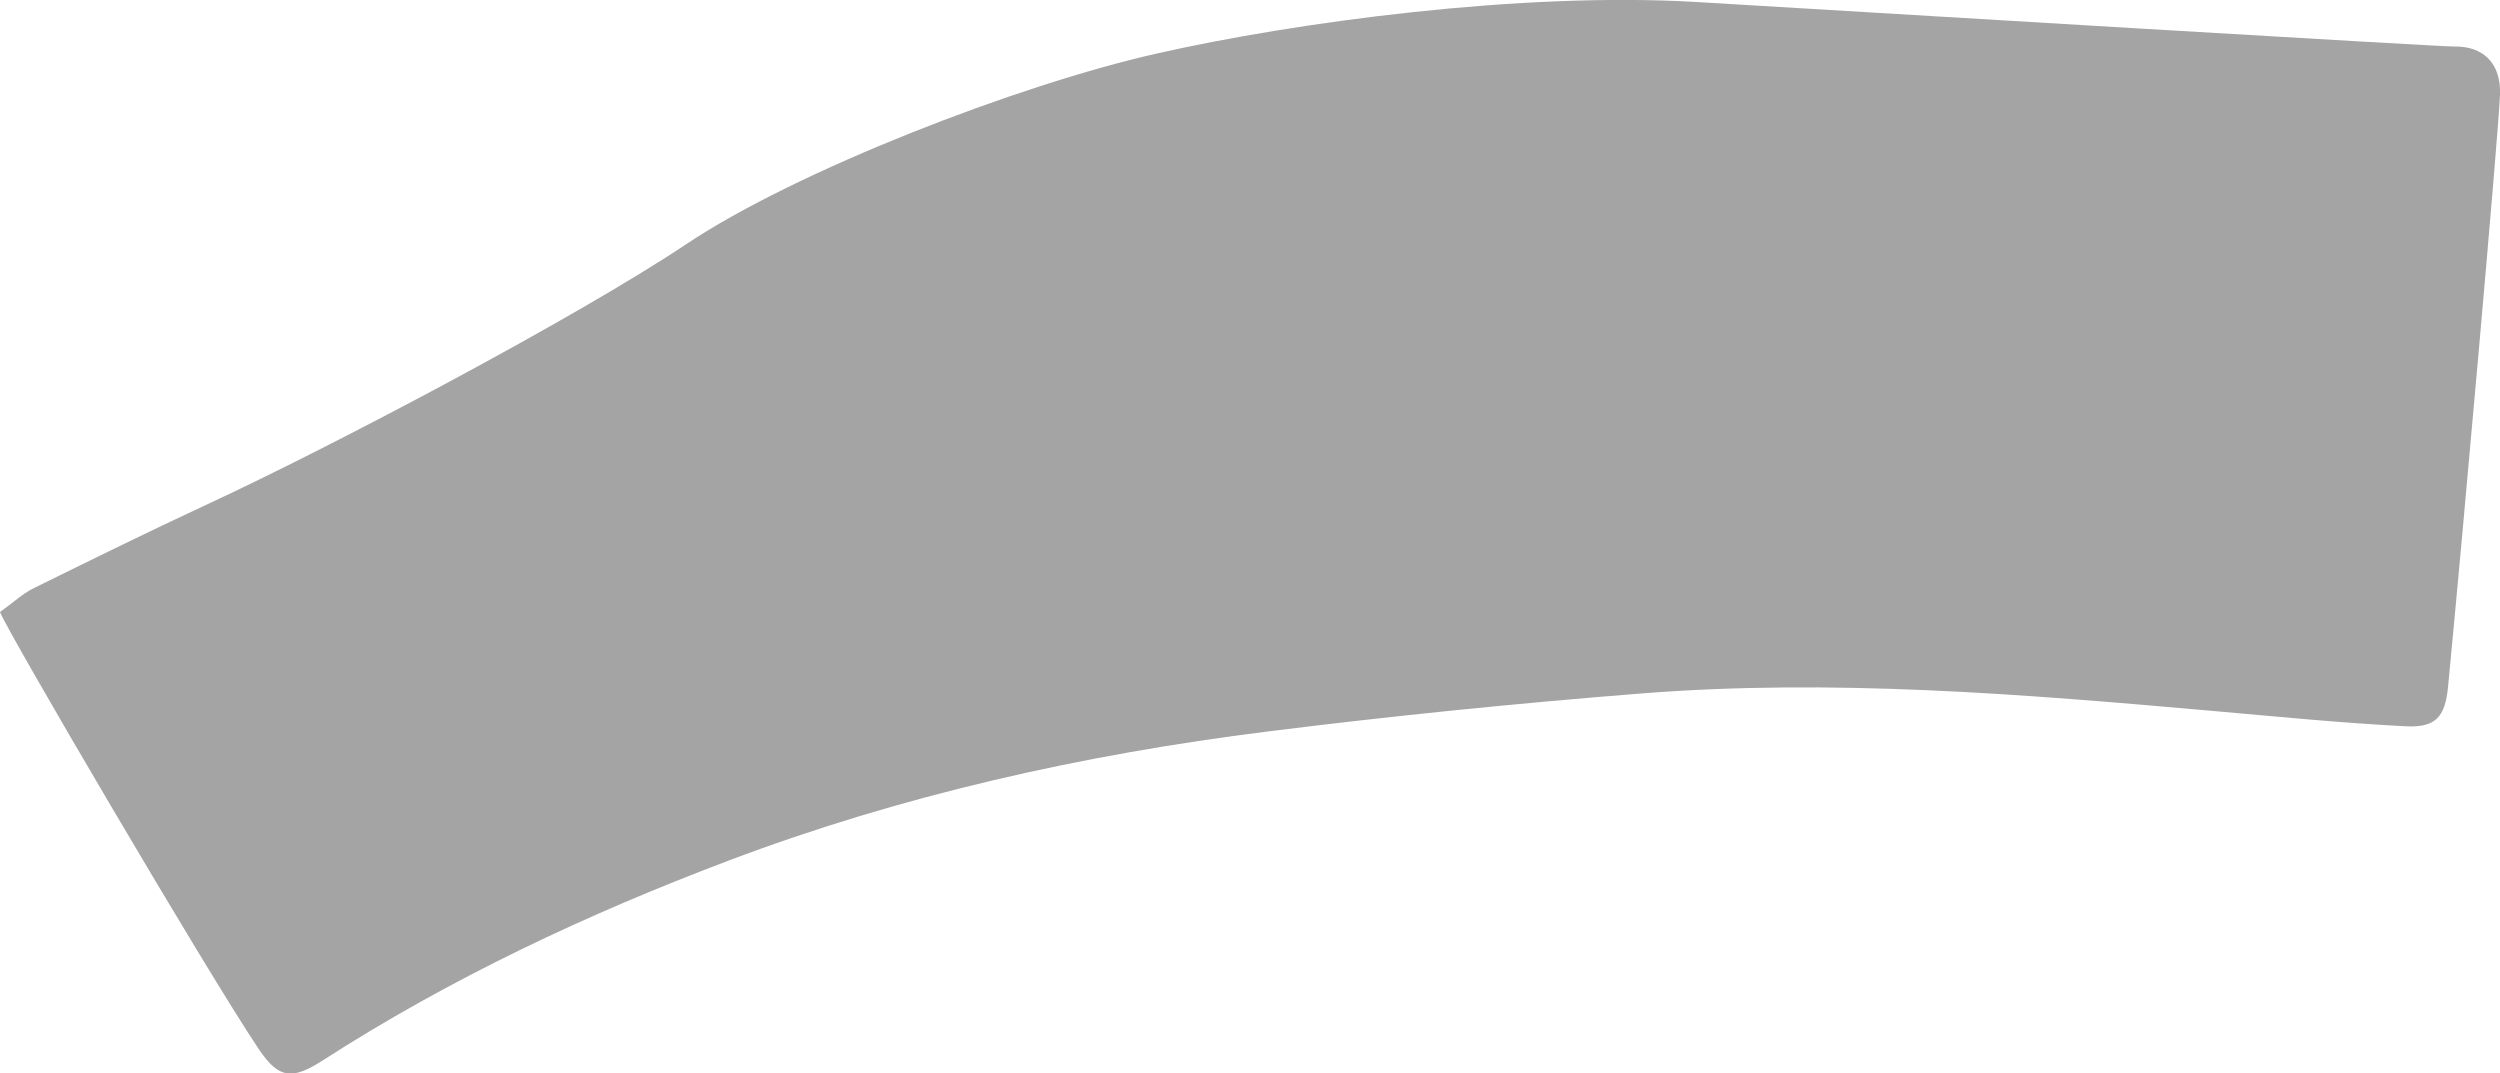 <?xml version="1.0" encoding="UTF-8"?><svg xmlns="http://www.w3.org/2000/svg" viewBox="0 0 159.68 68.56"><defs><style>.d{fill:#a4a4a4;}</style></defs><g id="a"/><g id="b"><g id="c"><path class="d" d="M0,39.09c.84-.6,1.43-1.16,2.13-1.51,3.67-1.81,7.35-3.62,11.07-5.35,8.01-3.71,23.6-11.94,30.64-16.64,7.04-4.7,21.21-10.18,30.04-12.17C82.71,1.42,97.2-.54,108.39,.13c11.18,.67,47.52,2.86,48.34,2.84,1.9-.04,3.03,1.09,2.95,3.1-.11,2.65-2.36,27.87-3.32,37.82-.19,1.93-.81,2.59-2.7,2.5-4.07-.21-8.13-.61-12.2-.97-12.21-1.08-24.42-2.1-36.71-1.12-7.95,.63-15.86,1.43-23.77,2.42-11.83,1.48-23.41,4.07-34.5,8.27-8.97,3.39-17.72,7.5-25.85,12.73-1.94,1.25-2.81,1.22-4.1-.71C13.22,62.09,.37,40.17,0,39.09Z"/></g></g></svg>